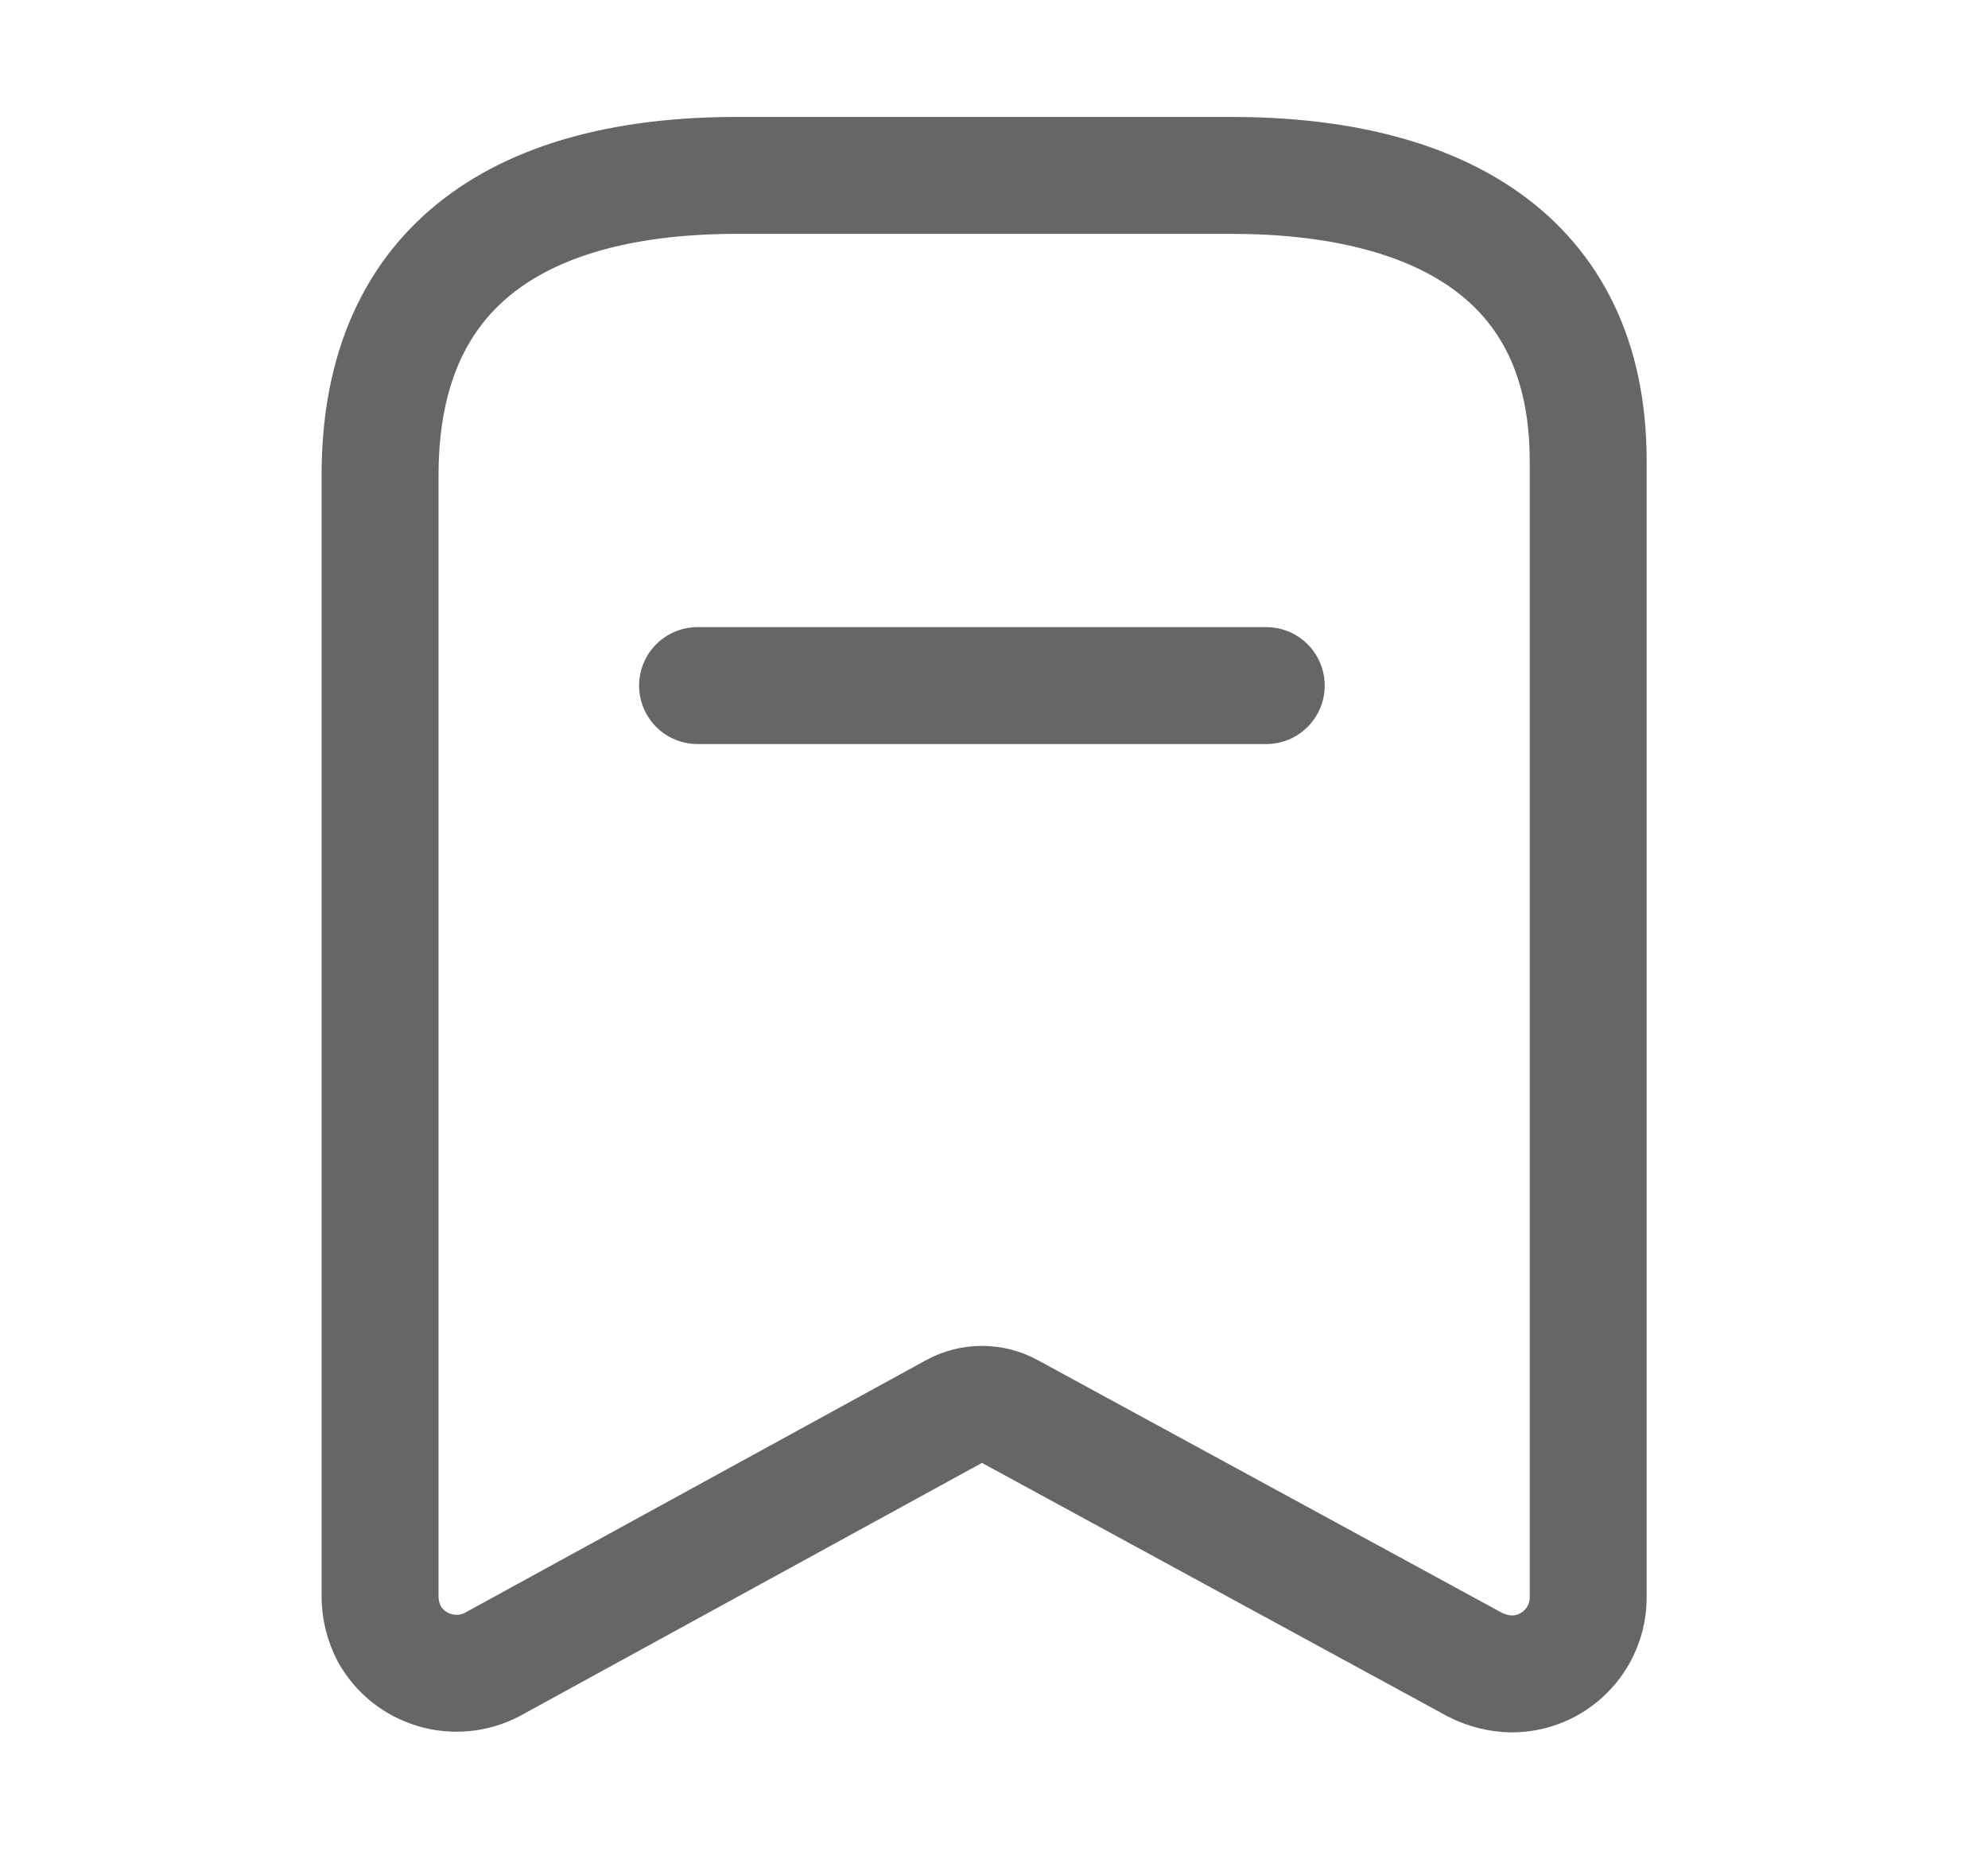 <svg width="17" height="16" viewBox="0 0 17 16" fill="none" xmlns="http://www.w3.org/2000/svg">
<path fill-rule="evenodd" clip-rule="evenodd" d="M8.162 12.069L4.208 14.235C3.892 14.399 3.503 14.283 3.329 13.973C3.279 13.877 3.252 13.77 3.25 13.662V4.063C3.25 2.232 4.501 1.5 6.301 1.5H10.53C12.275 1.5 13.581 2.183 13.581 3.941V13.662C13.581 13.835 13.512 14.001 13.39 14.123C13.267 14.246 13.101 14.315 12.928 14.315C12.818 14.313 12.709 14.286 12.611 14.235L8.632 12.069C8.486 11.99 8.309 11.99 8.162 12.069Z" stroke="#666666" stroke-linecap="round" stroke-linejoin="round"/>
<path d="M5.965 5.863H10.828" stroke="#666666" stroke-linecap="round" stroke-linejoin="round"/>
</svg>
